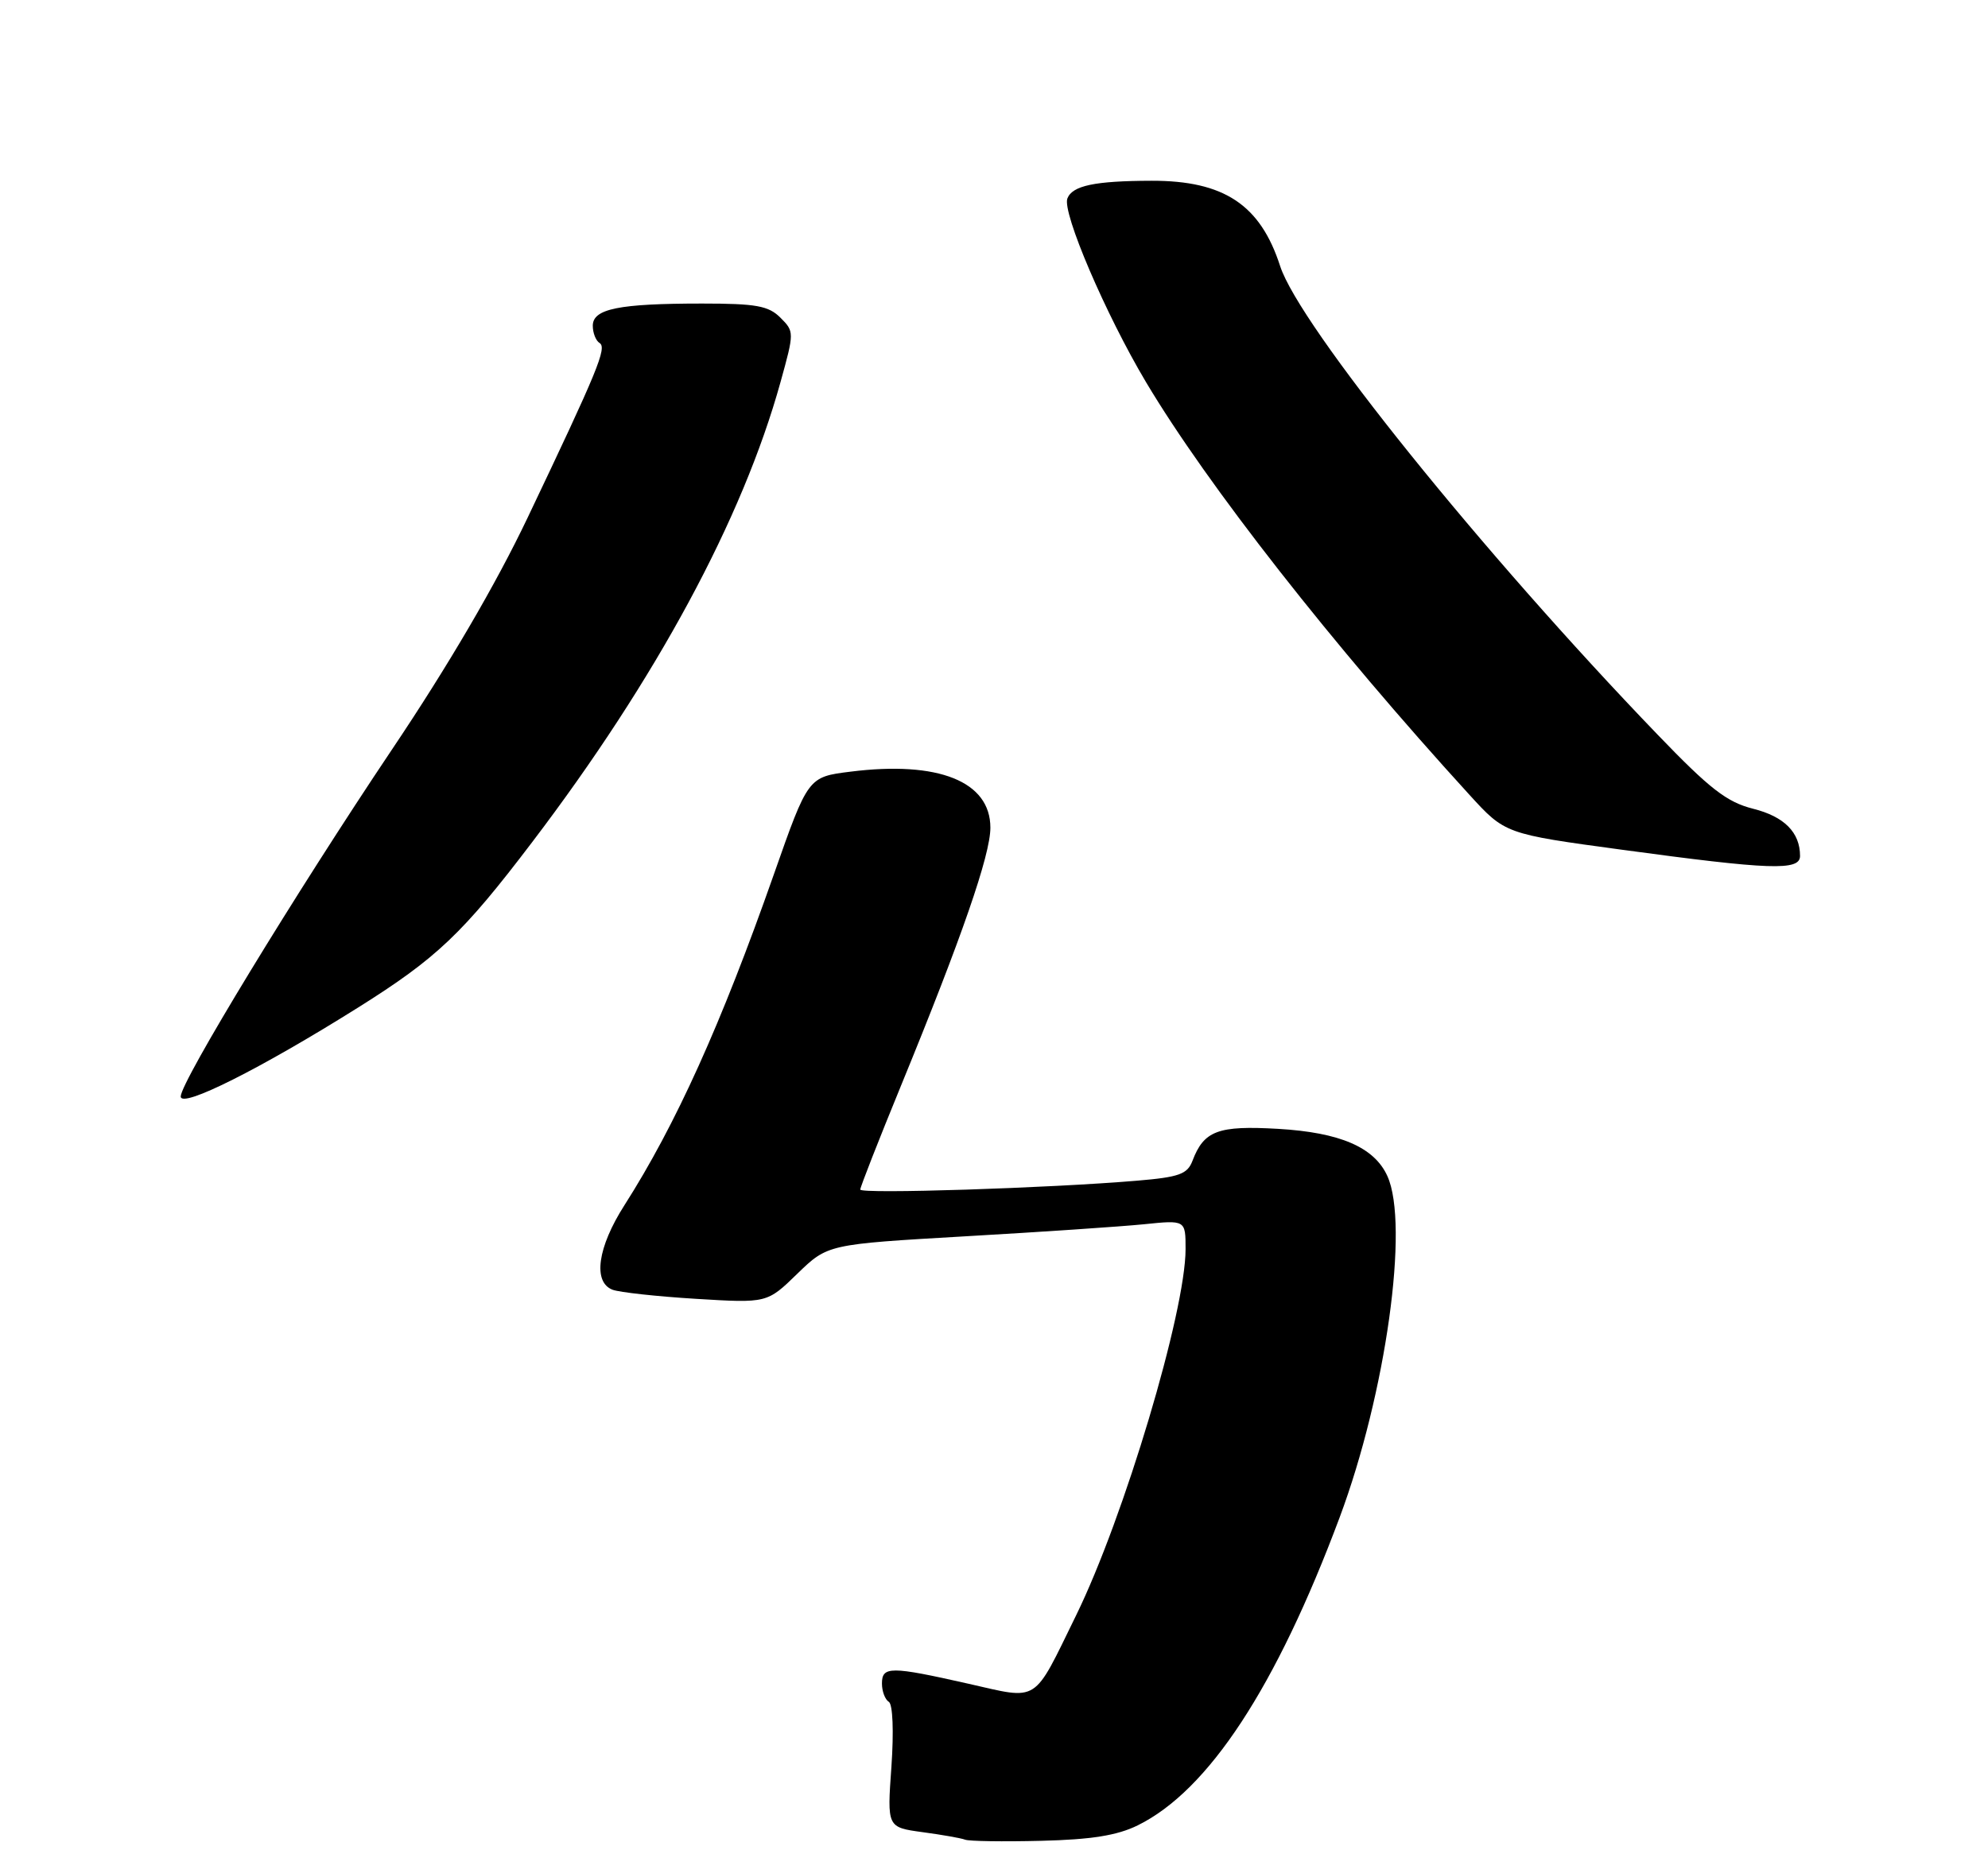 <?xml version="1.0" encoding="UTF-8" standalone="no"?>
<!DOCTYPE svg PUBLIC "-//W3C//DTD SVG 1.1//EN" "http://www.w3.org/Graphics/SVG/1.1/DTD/svg11.dtd" >
<svg xmlns="http://www.w3.org/2000/svg" xmlns:xlink="http://www.w3.org/1999/xlink" version="1.1" viewBox="0 0 275 256">
 <g >
 <path fill="currentColor"
d=" M 157.38 252.56 C 167.17 247.74 176.53 233.46 185.31 209.96 C 191.71 192.82 194.98 169.44 191.91 162.71 C 190.10 158.73 185.36 156.69 176.80 156.19 C 168.49 155.71 166.54 156.44 164.96 160.60 C 164.26 162.46 163.12 162.87 157.32 163.36 C 145.23 164.39 119.00 165.23 119.00 164.59 C 119.00 164.25 121.53 157.79 124.63 150.23 C 133.05 129.70 137.00 118.29 137.00 114.52 C 137.00 108.12 129.81 105.24 117.64 106.77 C 111.78 107.50 111.78 107.50 107.04 121.00 C 99.77 141.70 93.46 155.66 86.37 166.77 C 82.66 172.58 81.98 177.39 84.73 178.45 C 85.68 178.81 90.88 179.38 96.28 179.71 C 106.11 180.31 106.11 180.31 110.30 176.23 C 114.50 172.16 114.50 172.16 133.50 171.06 C 143.95 170.46 155.09 169.71 158.25 169.39 C 164.00 168.80 164.00 168.80 164.00 172.83 C 164.00 181.47 155.49 209.96 148.86 223.50 C 142.82 235.84 143.84 235.20 133.94 232.96 C 123.19 230.53 122.00 230.53 122.00 232.94 C 122.00 234.01 122.43 235.15 122.95 235.47 C 123.50 235.81 123.65 239.54 123.31 244.45 C 122.71 252.83 122.71 252.83 127.61 253.50 C 130.30 253.86 132.95 254.33 133.50 254.54 C 134.05 254.76 138.78 254.83 144.00 254.70 C 150.96 254.53 154.54 253.96 157.38 252.56 Z  M 49.56 139.39 C 60.42 132.57 64.02 129.16 73.63 116.50 C 90.78 93.93 102.73 71.78 107.97 52.86 C 109.88 45.97 109.88 45.88 107.95 43.95 C 106.31 42.31 104.59 42.00 97.13 42.00 C 85.59 42.00 82.00 42.73 82.00 45.07 C 82.00 46.06 82.42 47.14 82.94 47.46 C 83.99 48.11 82.70 51.23 72.97 71.66 C 68.60 80.84 62.00 92.13 54.19 103.75 C 40.88 123.59 25.00 149.68 25.00 151.71 C 25.00 153.42 36.05 147.87 49.56 139.39 Z  M 249.00 118.43 C 249.00 115.18 246.82 112.98 242.51 111.90 C 238.87 110.98 236.52 109.16 229.29 101.64 C 205.03 76.44 179.73 45.02 177.08 36.81 C 174.34 28.33 169.31 24.99 159.30 25.01 C 151.44 25.03 148.34 25.68 147.65 27.46 C 146.91 29.40 152.94 43.49 158.52 52.86 C 167.02 67.12 184.32 89.21 203.24 109.94 C 208.20 115.38 208.20 115.38 224.35 117.57 C 244.90 120.36 249.00 120.51 249.00 118.43 Z "/>
</g>
</svg>